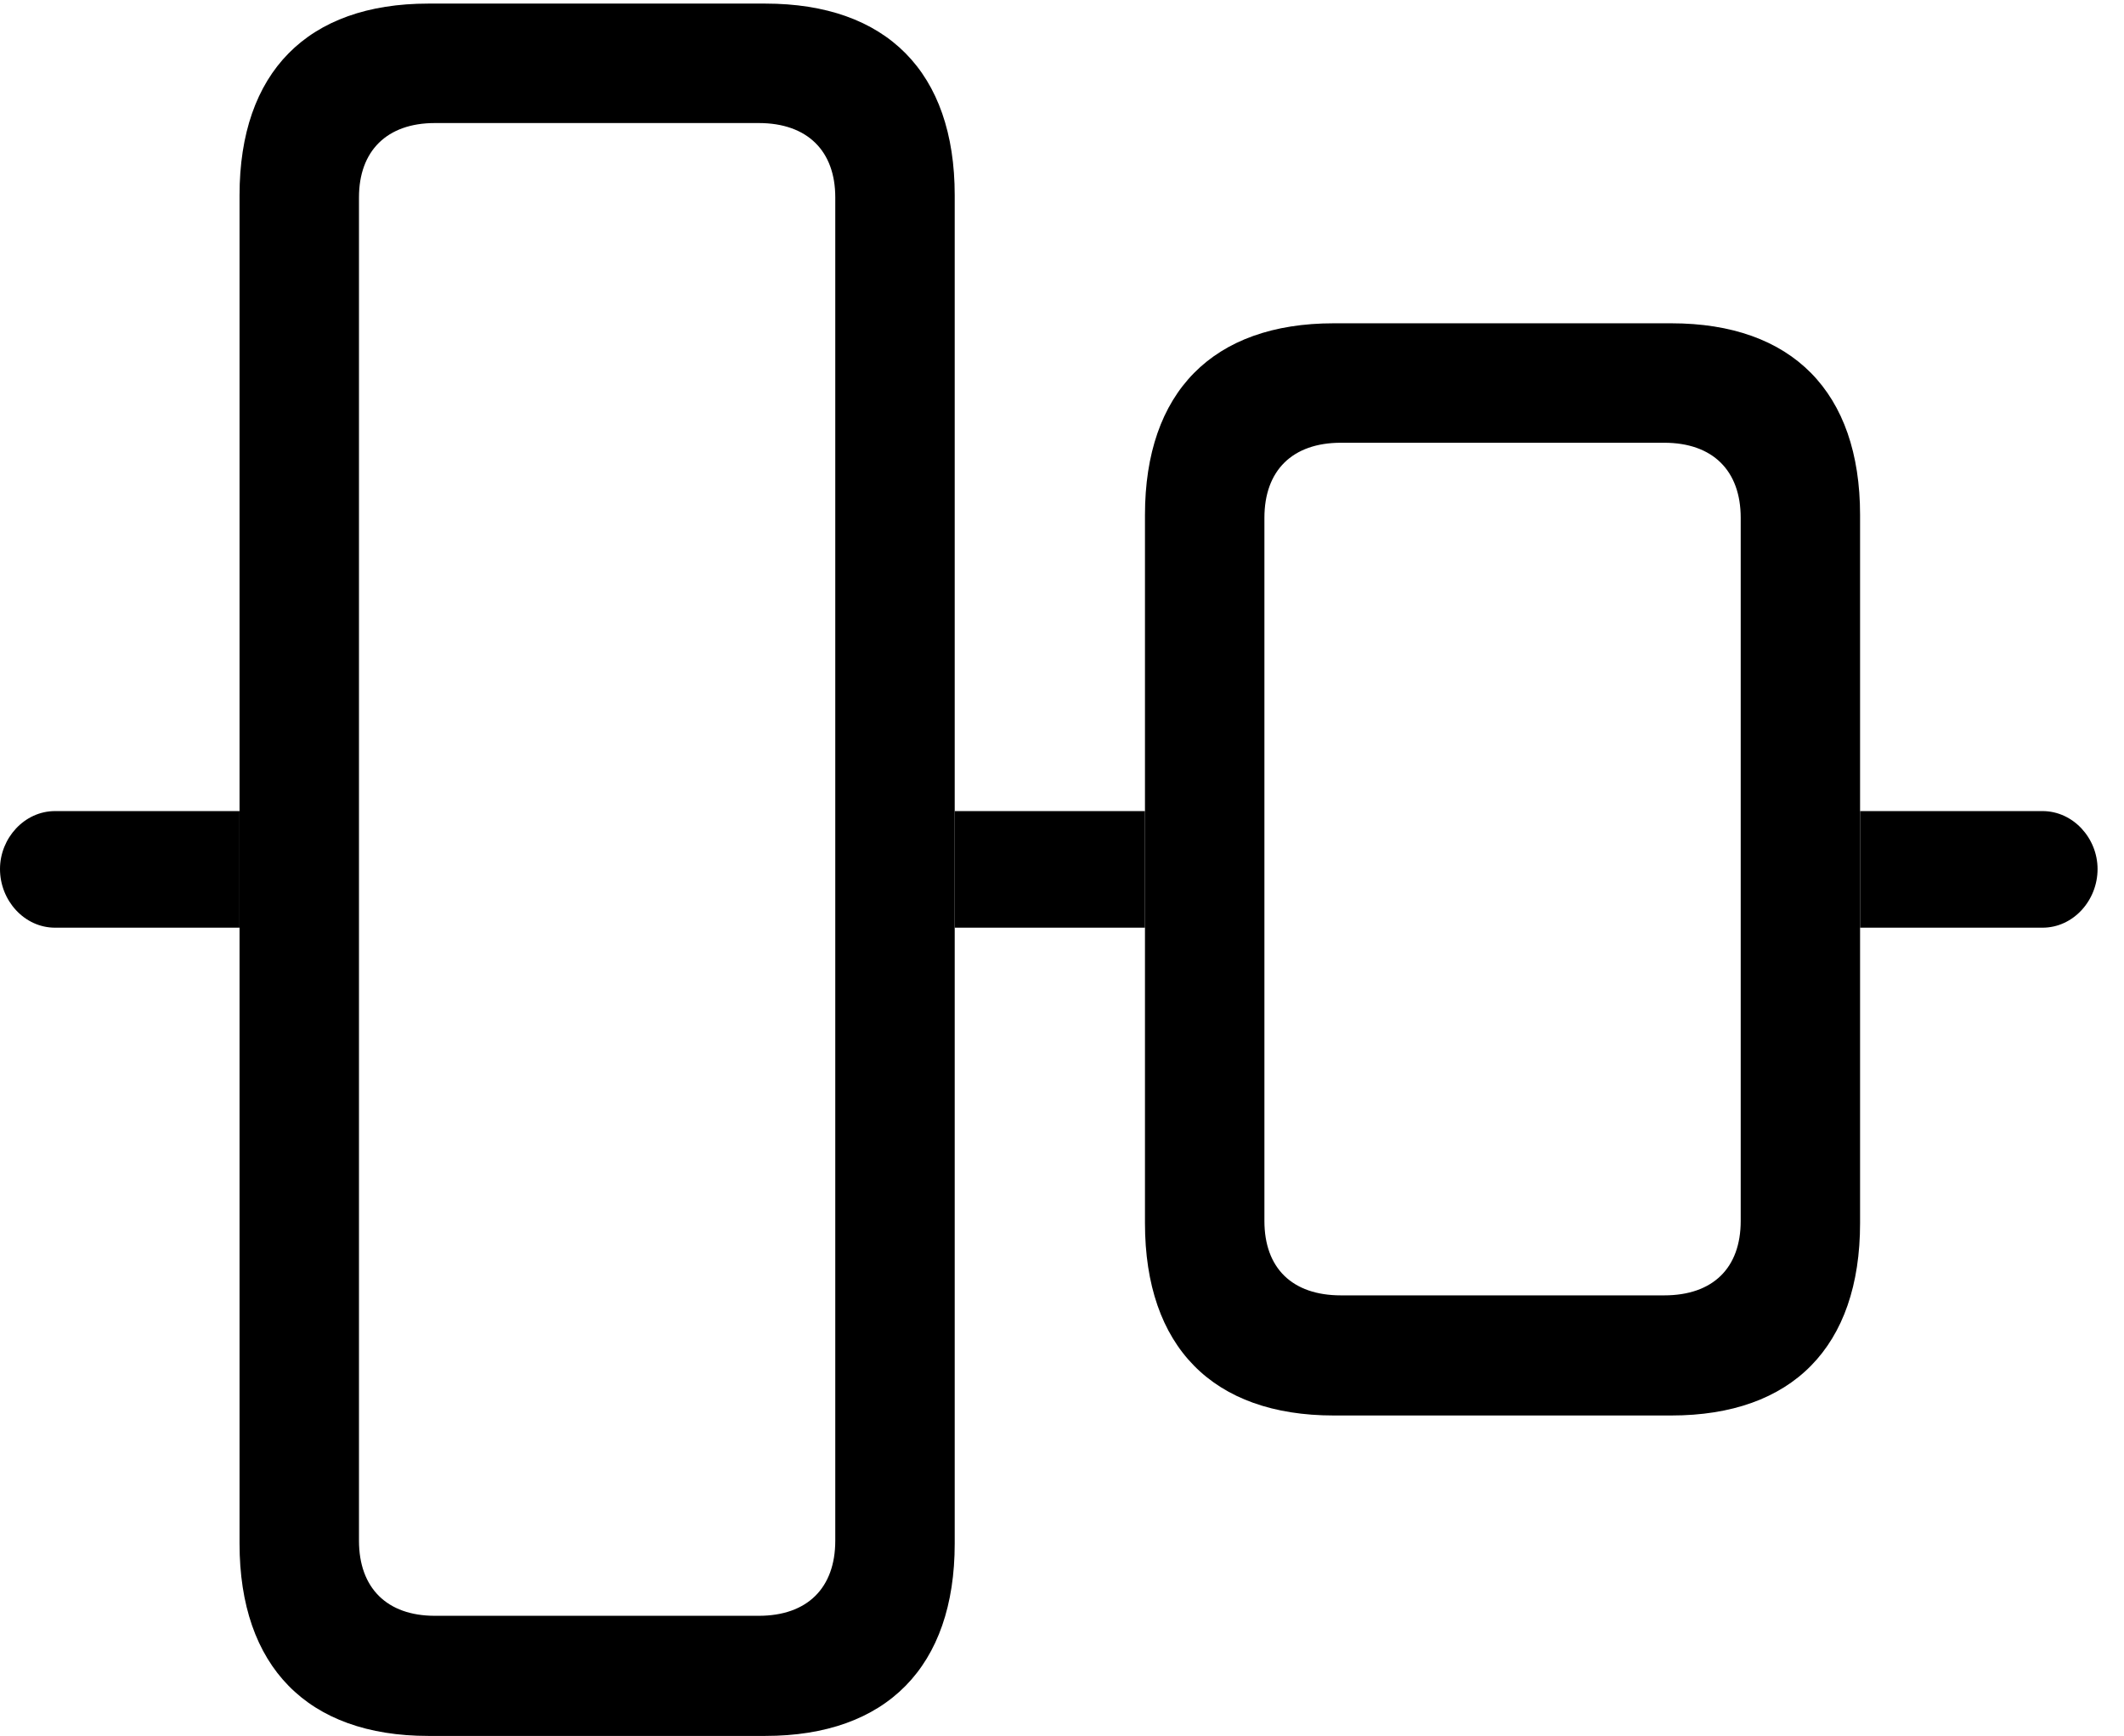 <svg version="1.1" xmlns="http://www.w3.org/2000/svg" xmlns:xlink="http://www.w3.org/1999/xlink" width="29.004" height="23.701" viewBox="0 0 29.004 23.701">
 <g>
  <rect height="23.701" opacity="0" width="29.004" x="0" y="0"/>
  <path d="M3.271 12.666L0.752 12.666C0.332 12.666 0 12.295 0 11.865C0 11.445 0.332 11.074 0.752 11.074L3.271 11.074ZM28.643 11.865C28.643 12.295 28.311 12.666 27.891 12.666L25.4 12.666L25.4 11.074L27.891 11.074C28.311 11.074 28.643 11.445 28.643 11.865ZM15.635 12.666L13.037 12.666L13.037 11.074L15.635 11.074Z" fill="currentColor"/>
  <path d="M5.85 23.701L10.449 23.701C12.109 23.701 13.037 22.754 13.037 21.074L13.037 2.666C13.037 0.986 12.109 0.049 10.449 0.049L5.85 0.049C4.199 0.049 3.271 0.986 3.271 2.666L3.271 21.074C3.271 22.754 4.199 23.701 5.85 23.701ZM5.938 22.061C5.283 22.061 4.902 21.68 4.902 21.035L4.902 2.695C4.902 2.061 5.283 1.68 5.938 1.68L10.361 1.68C11.025 1.68 11.406 2.061 11.406 2.695L11.406 21.035C11.406 21.68 11.025 22.061 10.361 22.061ZM18.213 19.326L22.822 19.326C24.473 19.326 25.4 18.389 25.4 16.699L25.4 7.031C25.4 5.352 24.473 4.414 22.822 4.414L18.213 4.414C16.562 4.414 15.635 5.352 15.635 7.031L15.635 16.699C15.635 18.389 16.562 19.326 18.213 19.326ZM18.311 17.686C17.646 17.686 17.266 17.314 17.266 16.67L17.266 7.07C17.266 6.426 17.646 6.045 18.311 6.045L22.725 6.045C23.389 6.045 23.77 6.426 23.77 7.07L23.77 16.67C23.77 17.314 23.389 17.686 22.725 17.686Z" fill="currentColor"/>
 </g>
</svg>
